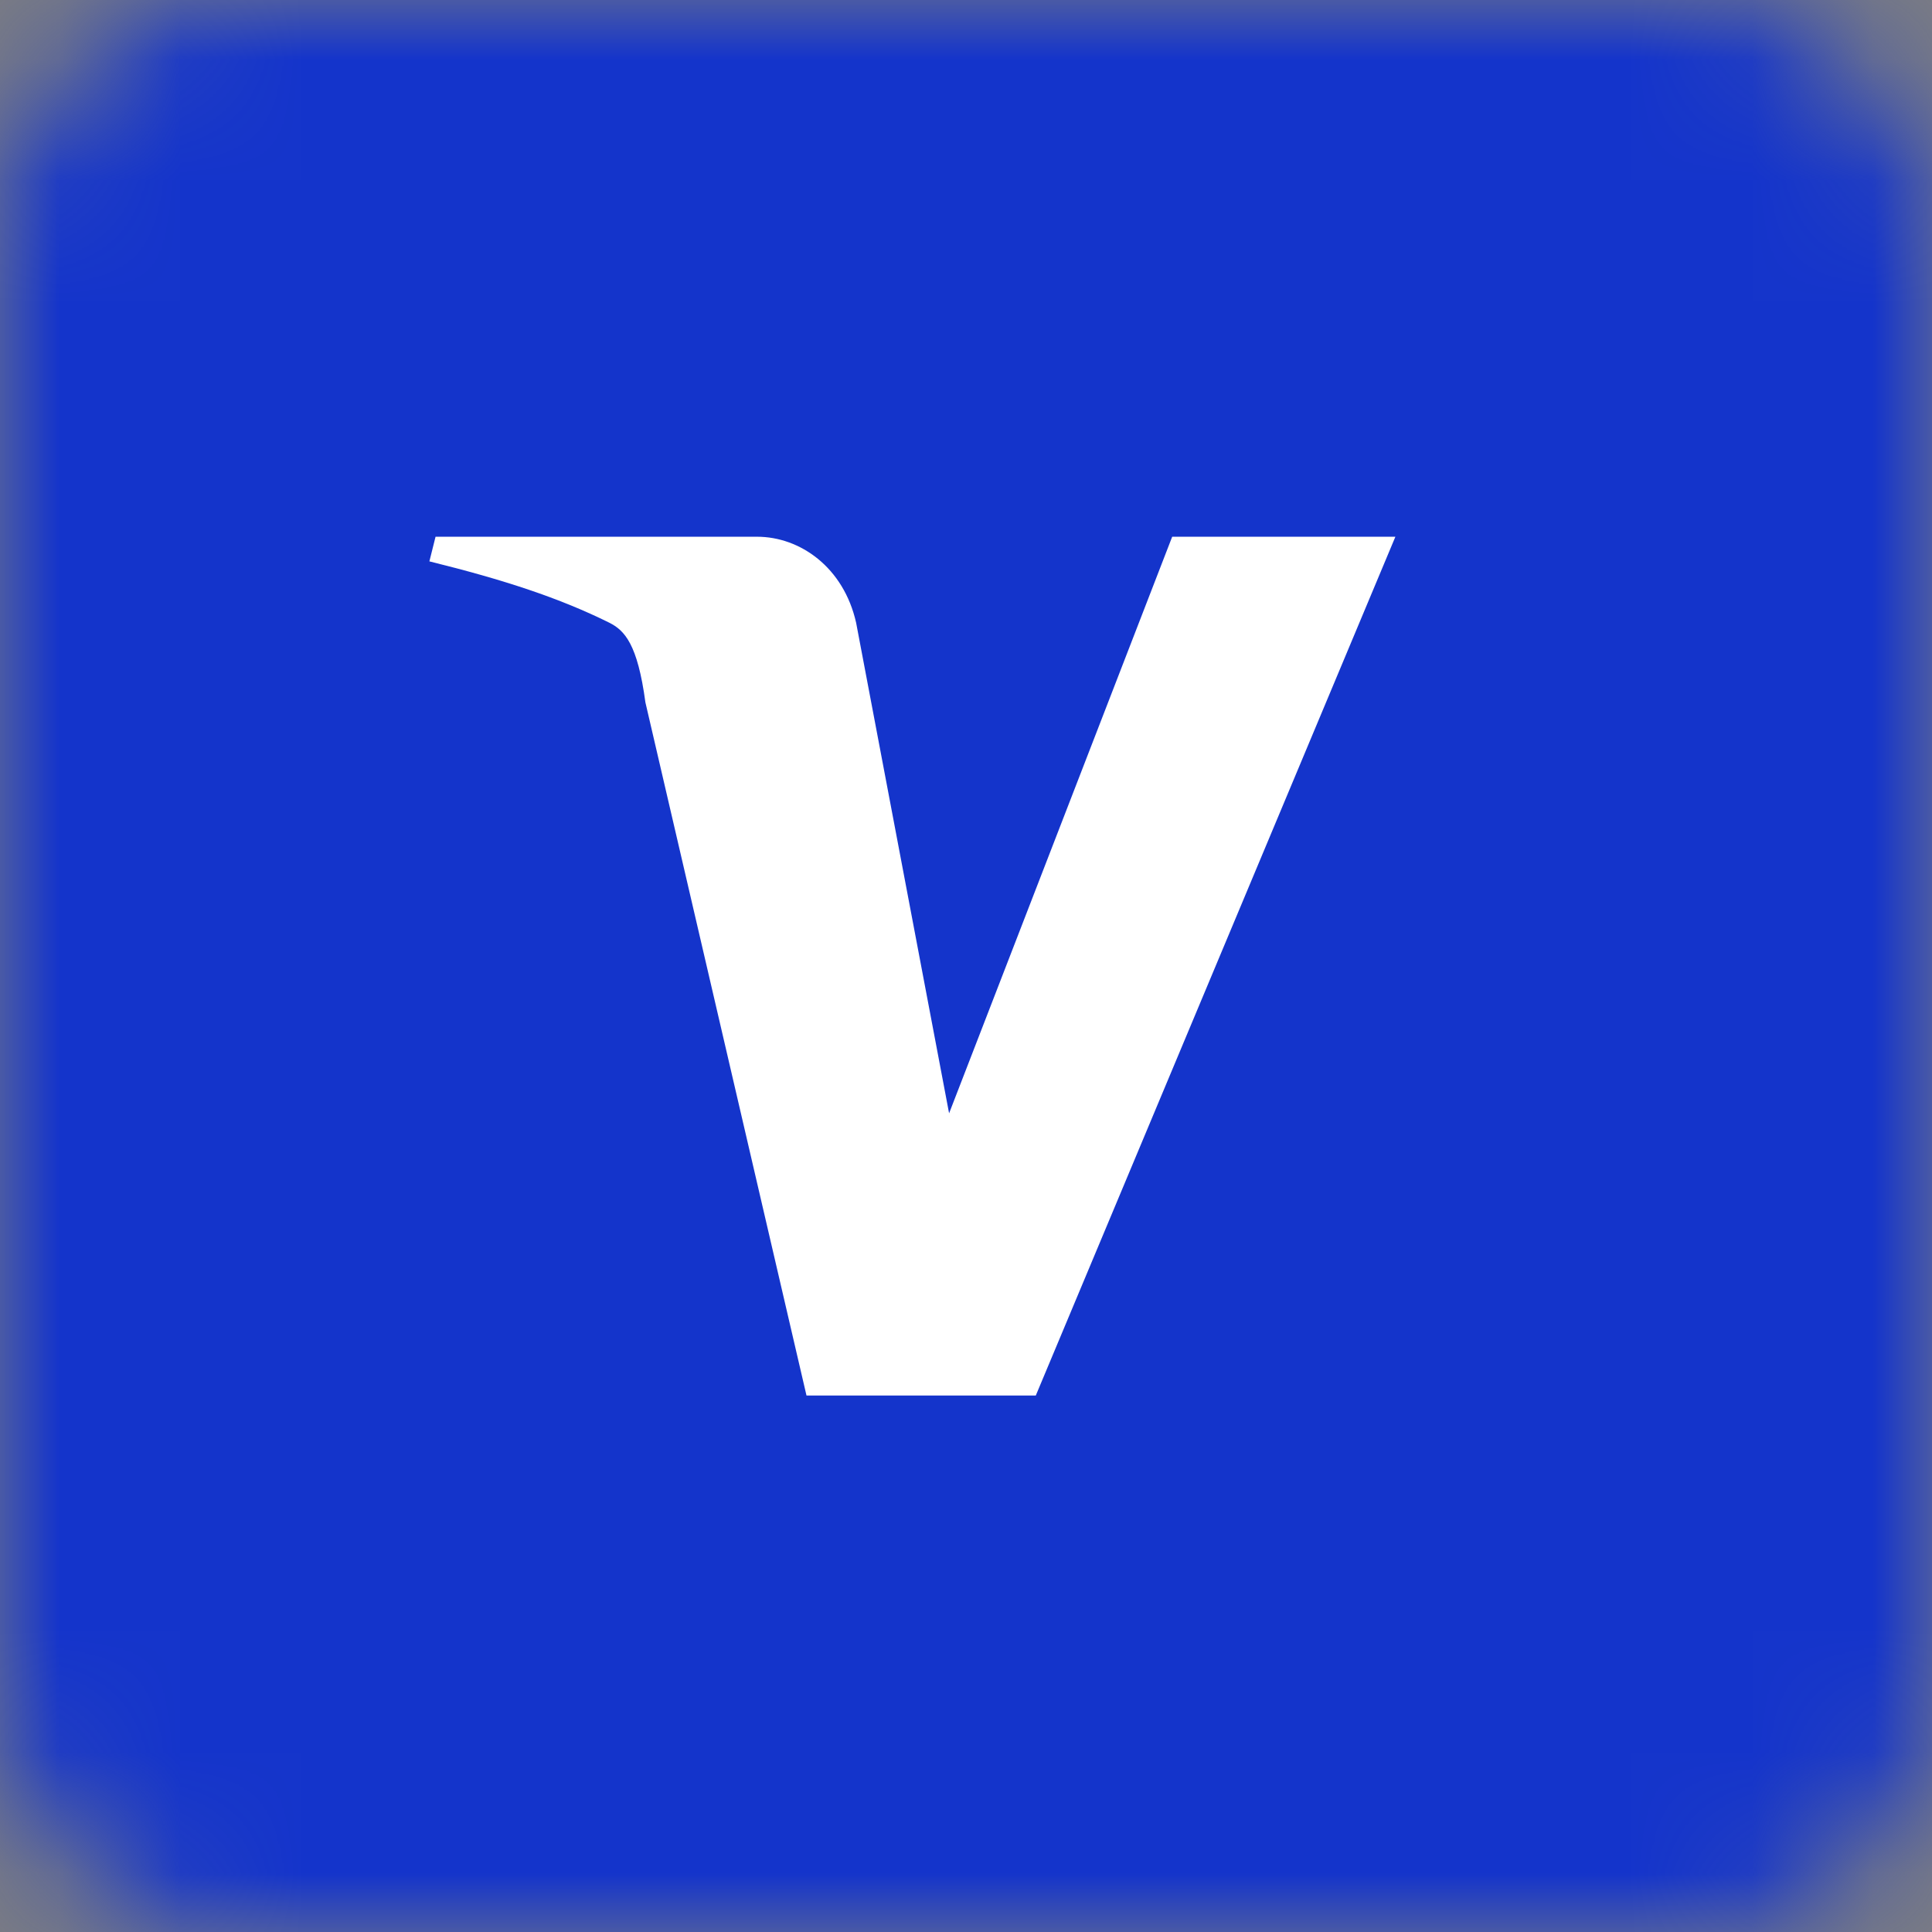 <svg width="16" height="16" viewBox="0 0 16 16" fill="none" xmlns="http://www.w3.org/2000/svg">
<rect x="0" y="0" width="16" height="16" fill="#808080" stroke="none"/>
<g clip-path="url(#clip0_5_2325)">
<mask id="mask0_5_2325" style="mask-type:luminance" maskUnits="userSpaceOnUse" x="0" y="0" width="16" height="16">
<path d="M14 0H2C0.895 0 0 0.895 0 2V14C0 15.105 0.895 16 2 16H14C15.105 16 16 15.105 16 14V2C16 0.895 15.105 0 14 0Z" fill="white"/>
</mask>
<g mask="url(#mask0_5_2325)">
<path d="M0 0H16V16H0V0Z" fill="#1434CB"/>
<path d="M9.708 4.444L7.86 9.22L7.09 5.157C6.987 4.7 6.628 4.445 6.269 4.445H3.607L3.556 4.649C4.172 4.801 4.635 4.953 5.046 5.157C5.173 5.221 5.28 5.334 5.345 5.817L6.679 11.557H8.578L11.556 4.445H9.708V4.444Z" fill="url(#paint0_linear_5_2325)"/>
</g>
</g>
<defs>
<linearGradient id="paint0_linear_5_2325" x1="68.2" y1="96.4" x2="69.6" y2="40.9" gradientUnits="userSpaceOnUse">
<stop offset="1" stop-color="white"/>
</linearGradient>
<clipPath id="clip0_5_2325">
<rect width="16" height="16" fill="white"/>
</clipPath>
</defs>
</svg>
